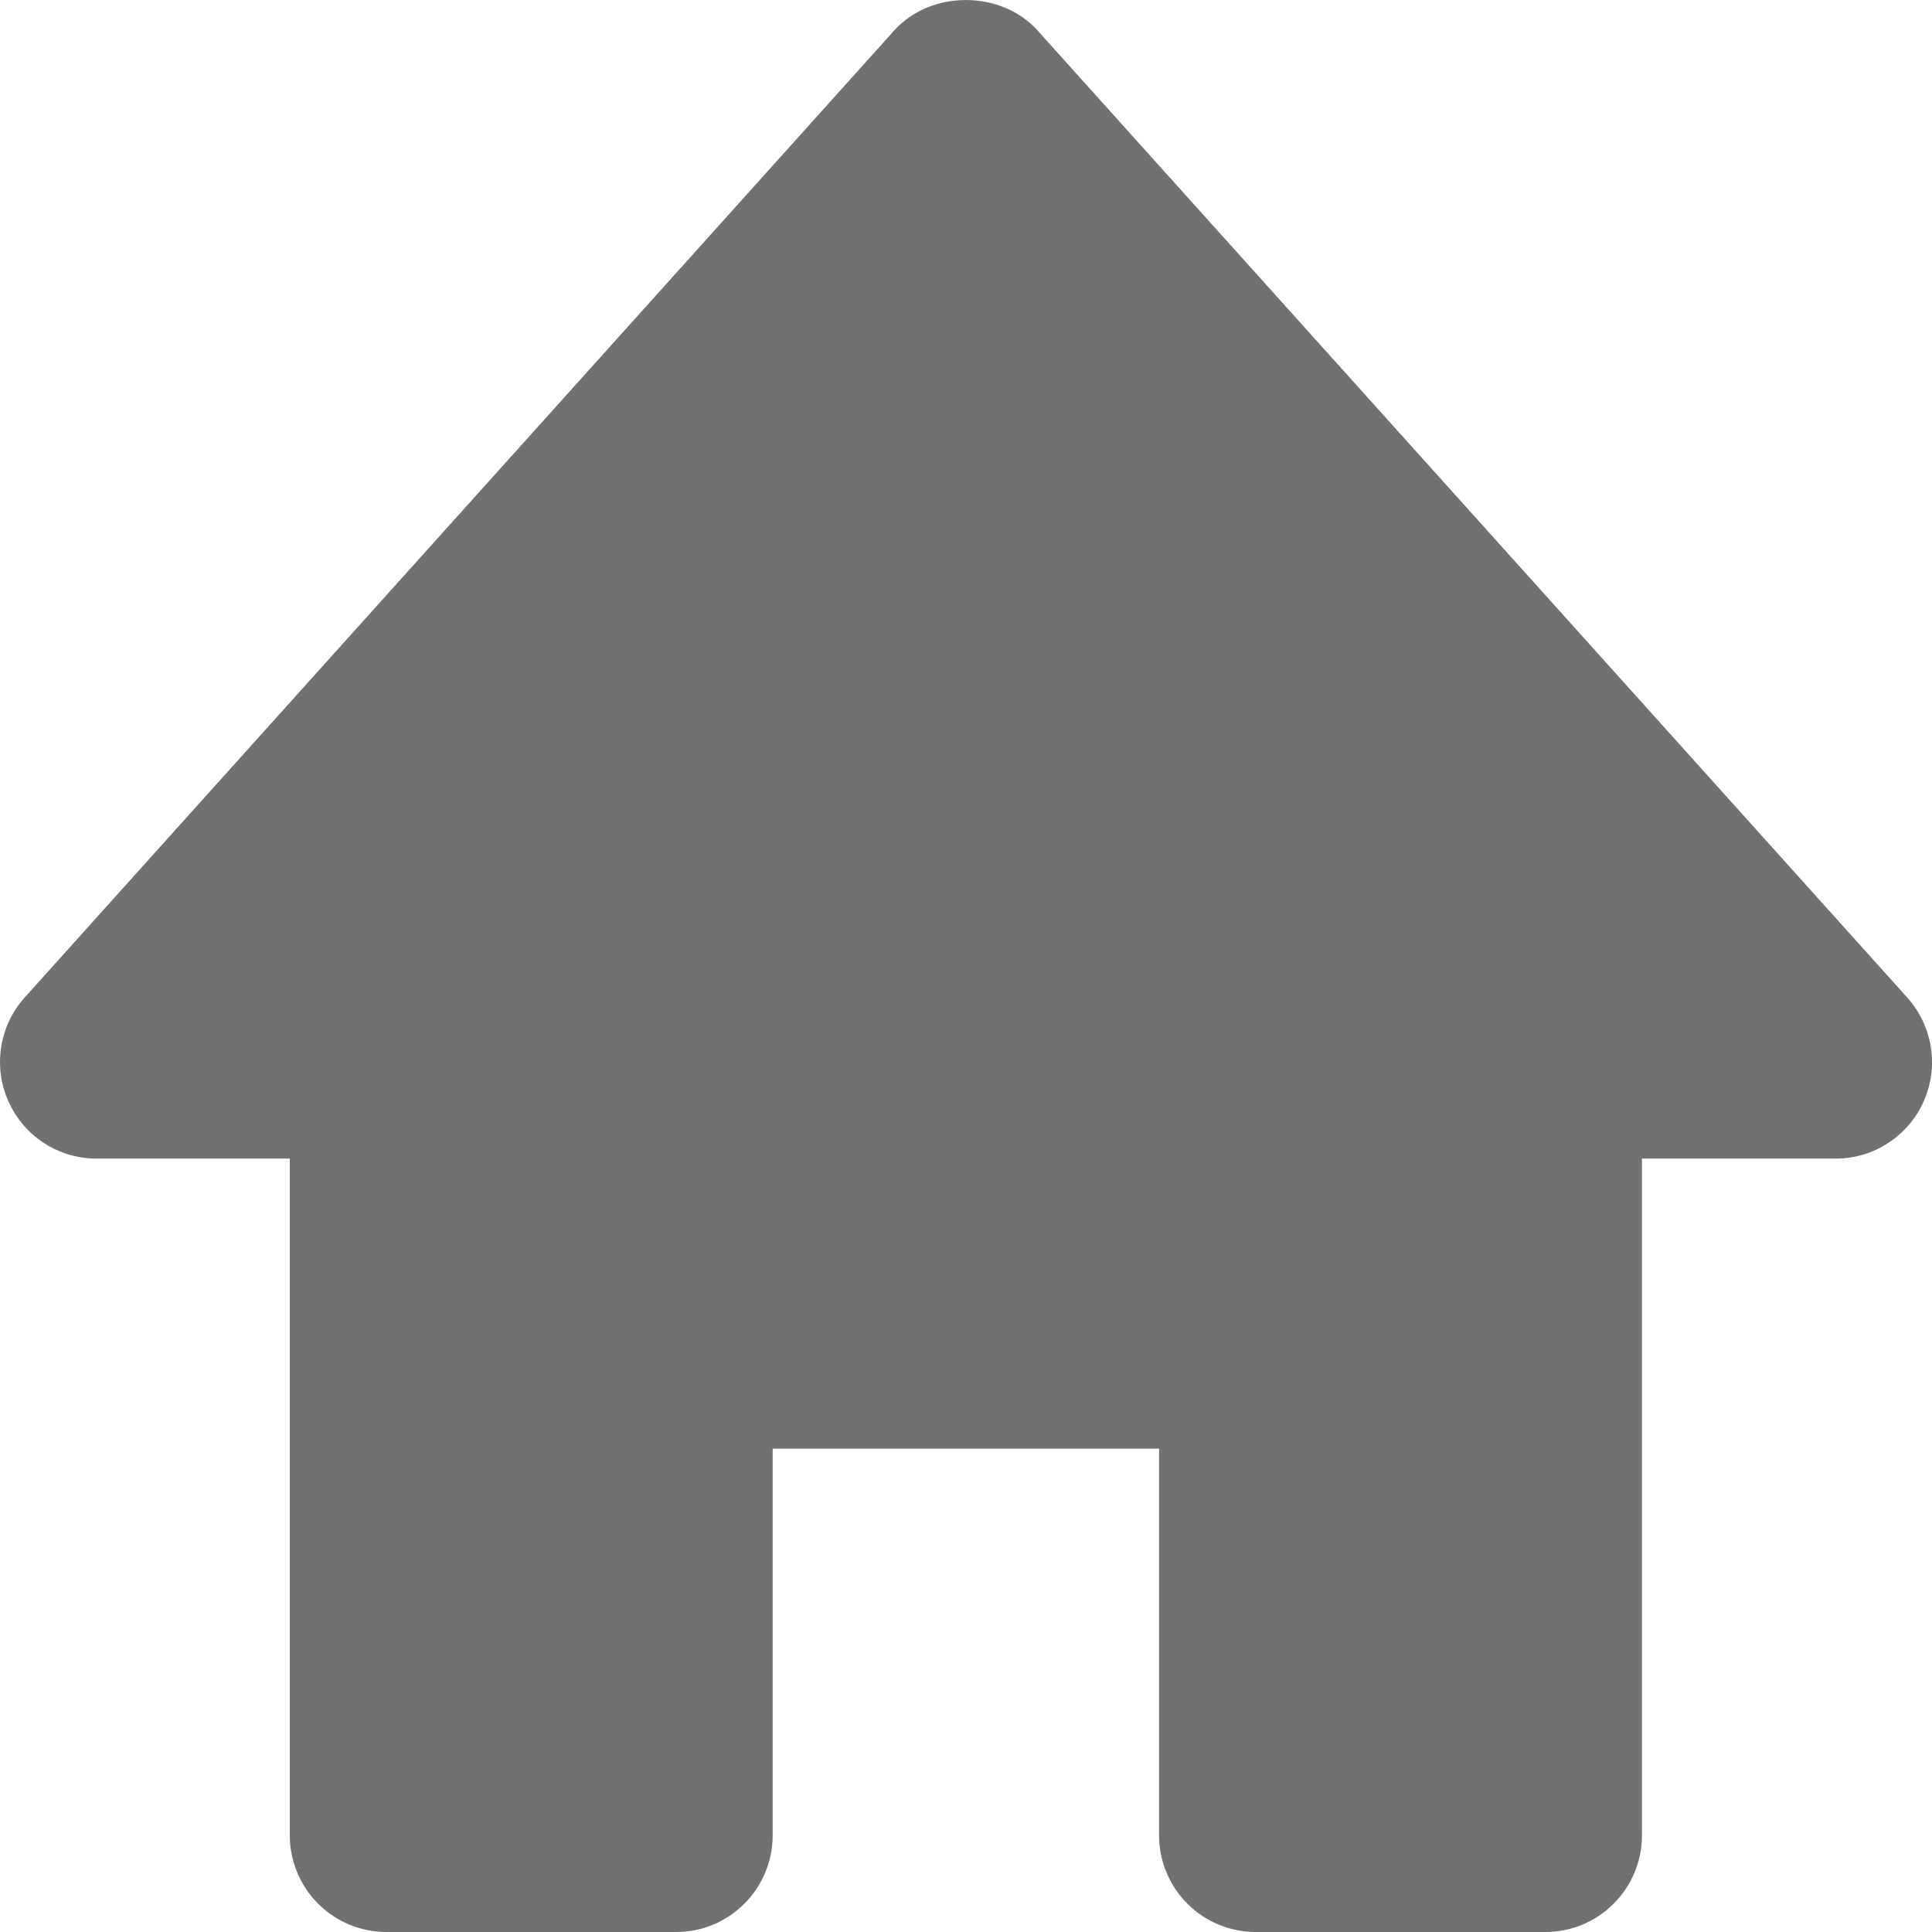 <svg  viewBox="0 0 16 16" fill="none" xmlns="http://www.w3.org/2000/svg">
<path d="M15.793 8.259L8.593 0.253C8.29 -0.084 7.708 -0.084 7.405 0.253L0.206 8.259C0.102 8.374 0.034 8.517 0.01 8.67C-0.014 8.823 0.006 8.979 0.07 9.121C0.198 9.41 0.484 9.595 0.8 9.595H2.4V15.199C2.4 15.412 2.484 15.615 2.634 15.765C2.784 15.916 2.987 16 3.2 16H5.599C5.812 16 6.015 15.916 6.165 15.765C6.315 15.615 6.399 15.412 6.399 15.199V11.997H9.599V15.199C9.599 15.412 9.683 15.615 9.833 15.765C9.983 15.916 10.187 16 10.399 16H12.799C13.011 16 13.214 15.916 13.364 15.765C13.514 15.615 13.598 15.412 13.598 15.199V9.595H15.198C15.353 9.596 15.505 9.552 15.635 9.467C15.765 9.383 15.868 9.263 15.931 9.121C15.994 8.98 16.015 8.823 15.99 8.67C15.965 8.517 15.897 8.374 15.793 8.259Z" fill="#717171"/>
</svg>

